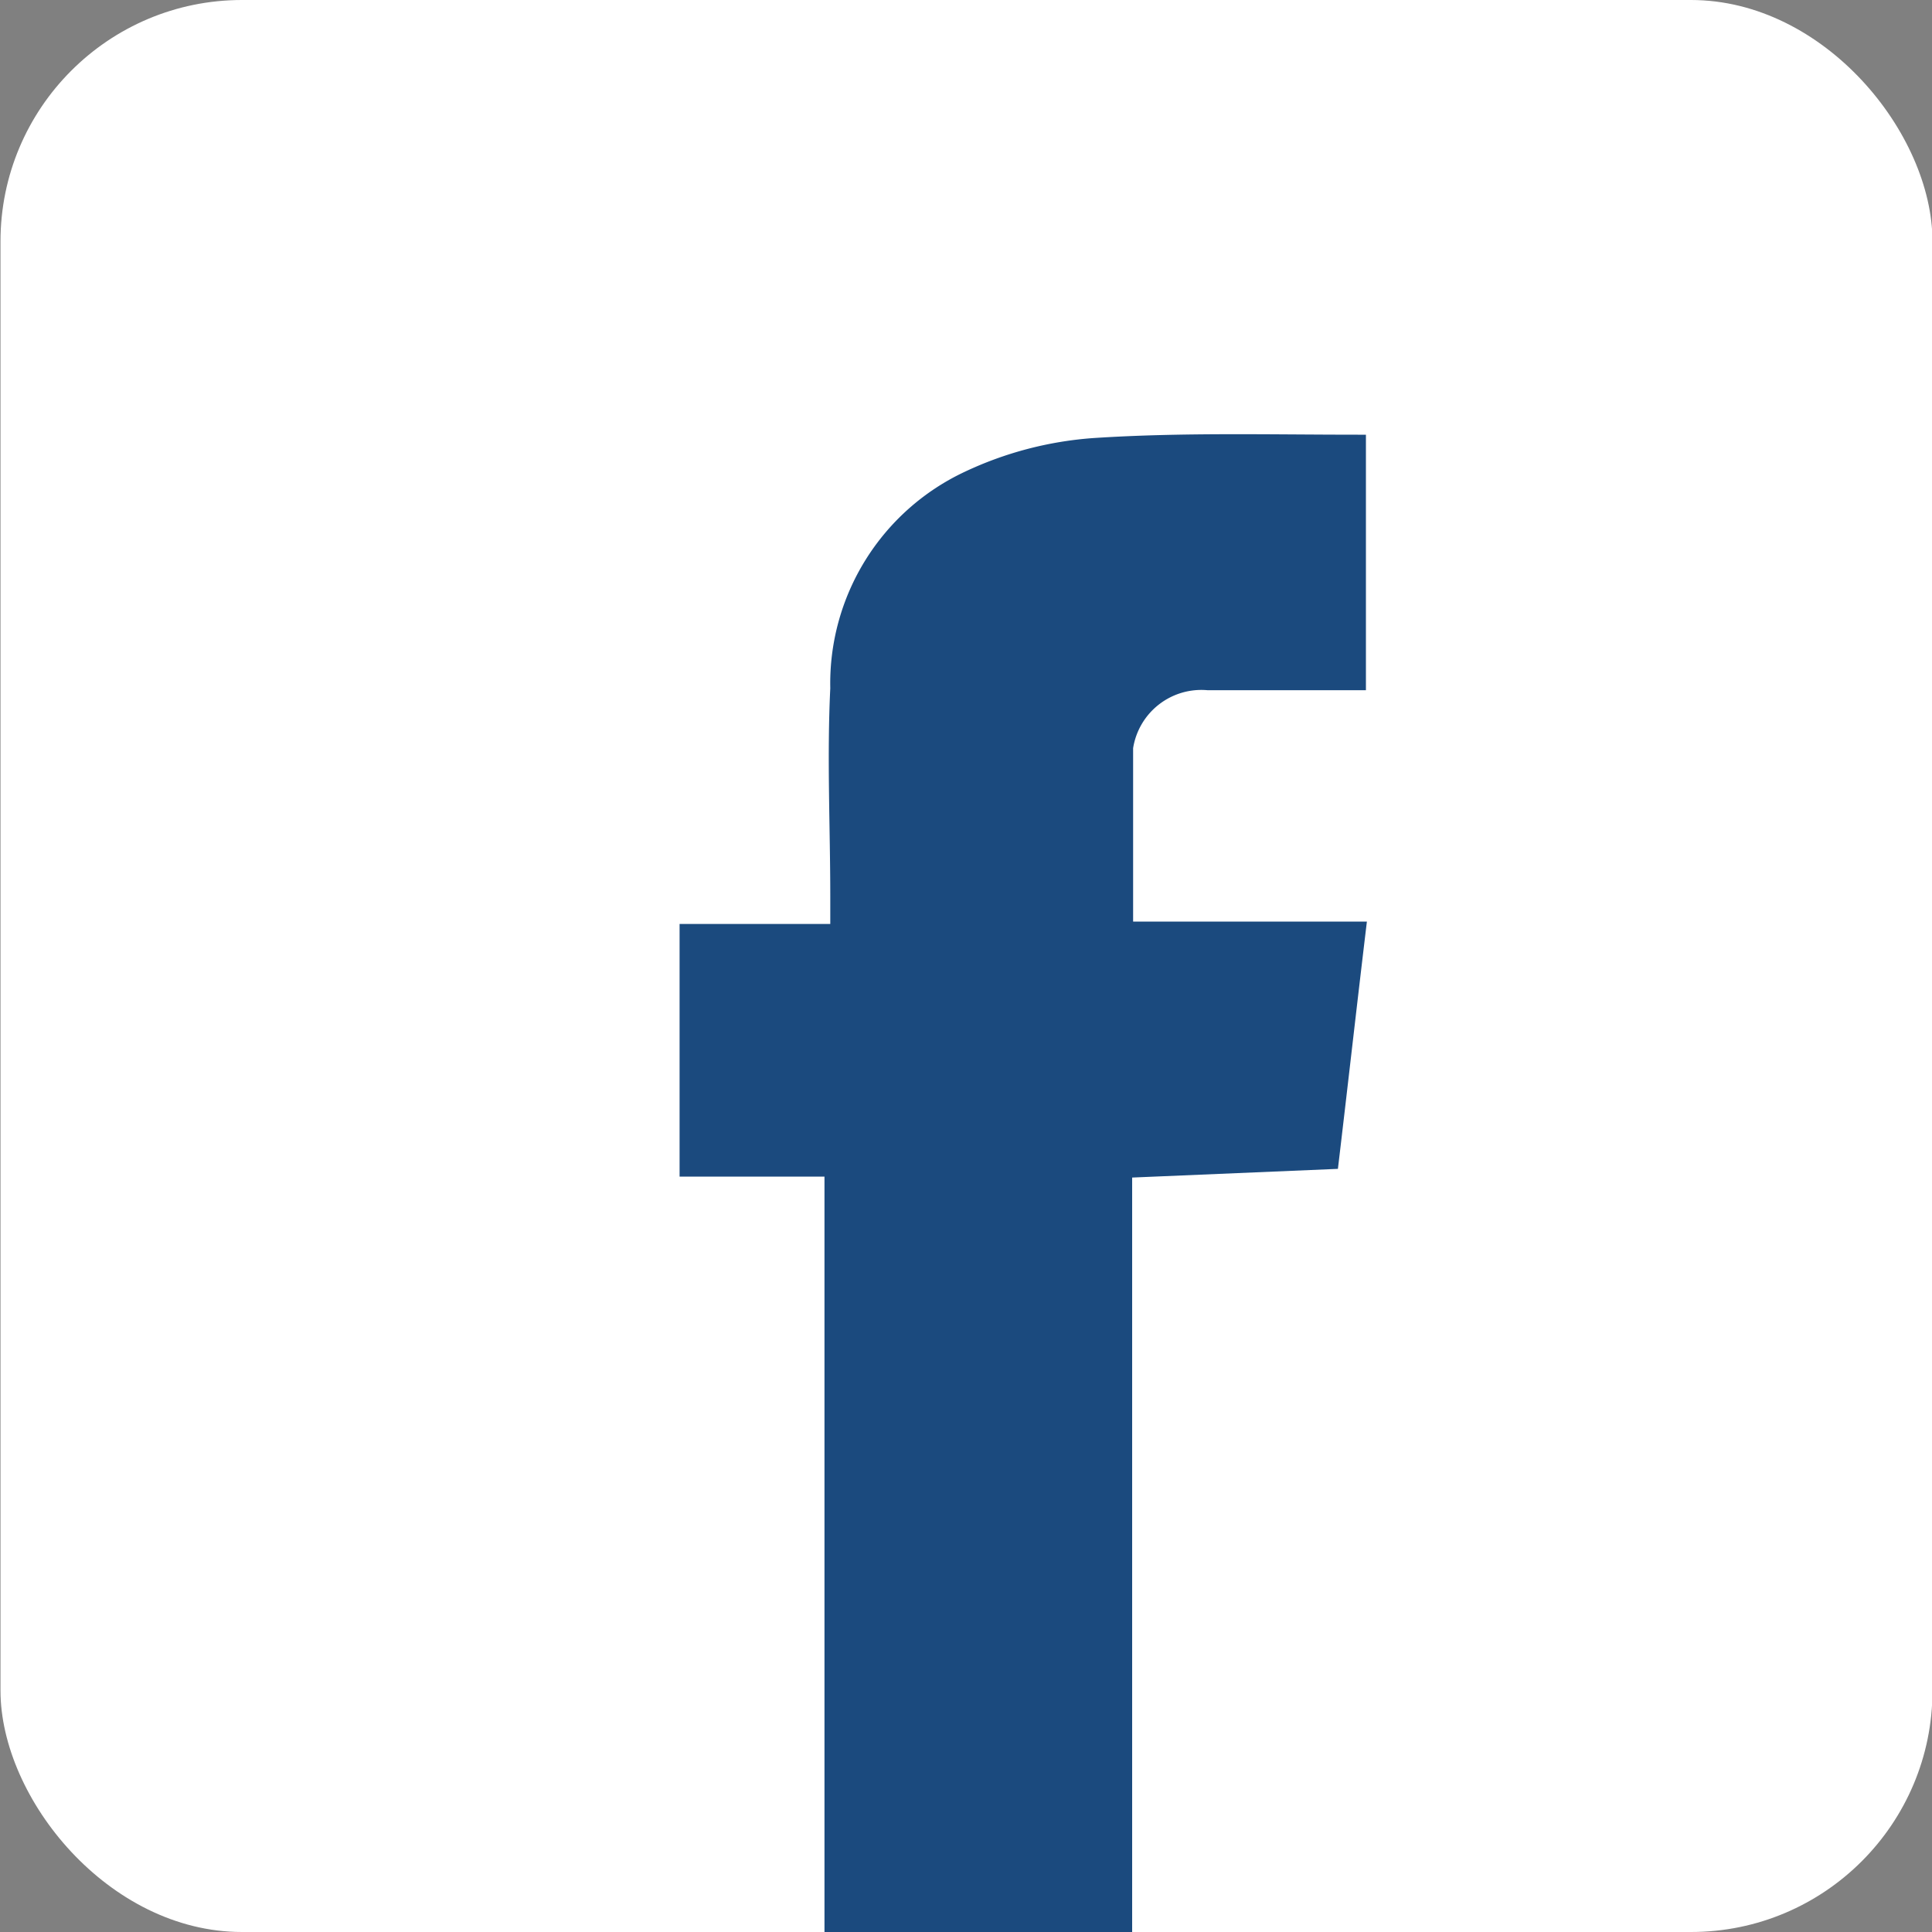 <svg xmlns="http://www.w3.org/2000/svg" viewBox="0 0 40 40"><rect x="0" y="0" width="40" height="40" fill="#808080" stroke="none"/><g id="background"><rect x="0.01" width="40" height="40" rx="5" style="fill:#fff"/></g><g id="icon"><path d="M23.44,40.06c0-5.4,0-10.51,0-15.68l4.26-.18c.2-1.68.39-3.37.6-5.12H23.46c0-1.24,0-2.42,0-3.59A1.43,1.43,0,0,1,25,14.29h3.28V9l-.17,0c-1.83,0-3.66-.05-5.48.07a7.49,7.49,0,0,0-2.66.7,4.84,4.84,0,0,0-2.78,4.48c-.07,1.44,0,2.88,0,4.32v.56H14.07v5.23h3c0,5.2,0,10.31,0,15.74Z" style="fill:#1b4a7e;fill-rule:evenodd"/></g></svg>